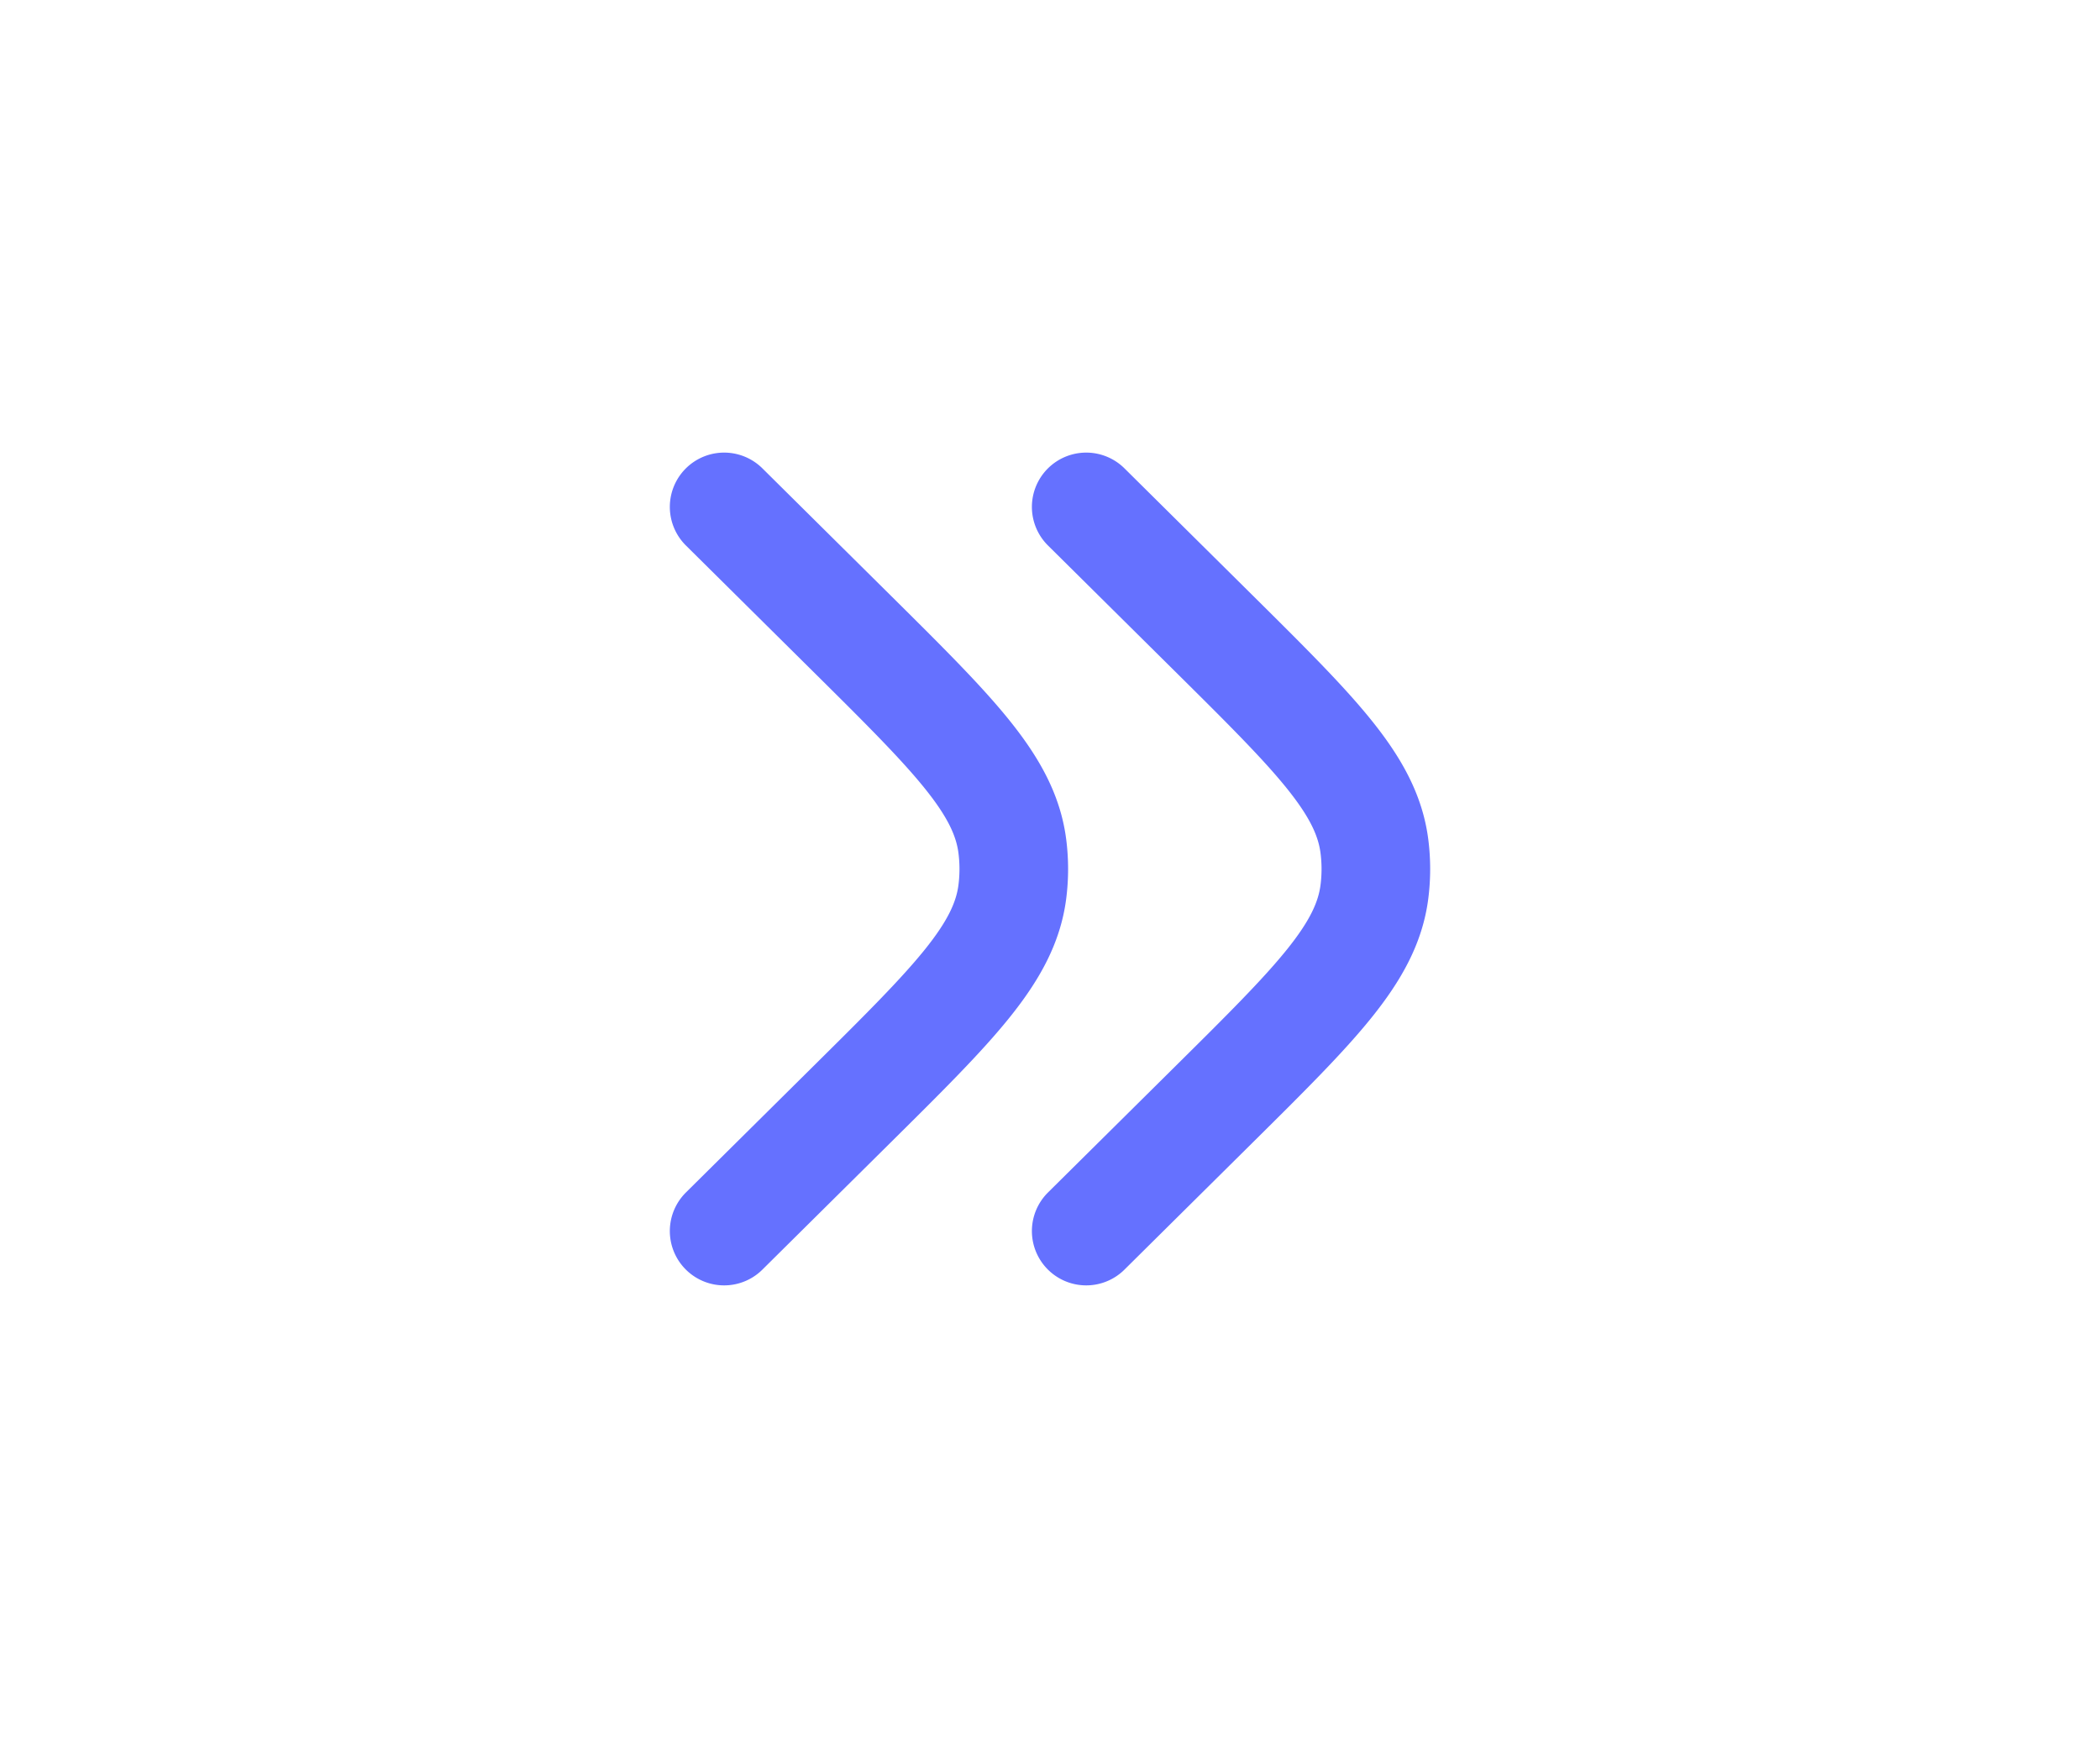 <svg xmlns="http://www.w3.org/2000/svg" width="29" height="24" viewBox="0 0 29 24">
  <g id="DoubleRight" transform="translate(500 4570)">
    <g id="Group_1" data-name="Group 1">
      <g id="Hicon_Linear_Right_2" data-name="Hicon / Linear / Right 2" transform="translate(-500 -4570)">
        <g id="Right_2" data-name="Right 2">
          <path id="Vector" d="M0,0,1.763,1.747C3.169,3.141,3.872,3.837,3.98,4.687a2.478,2.478,0,0,1,0,.627c-.108.849-.811,1.546-2.217,2.939L0,10" transform="translate(10 7)" fill="none" stroke="#6571ff" stroke-linecap="round" stroke-width="1.5"/>
        </g>
      </g>
      <g id="Hicon_Linear_Right_2-2" data-name="Hicon / Linear / Right 2" transform="translate(-495 -4570)">
        <g id="Right_2-2" data-name="Right 2">
          <path id="Vector-2" data-name="Vector" d="M0,0,1.763,1.747C3.169,3.141,3.872,3.837,3.98,4.687a2.478,2.478,0,0,1,0,.627c-.108.849-.811,1.546-2.217,2.939L0,10" transform="translate(10 7)" fill="none" stroke="#6571ff" stroke-linecap="round" stroke-width="1.5"/>
        </g>
      </g>
    </g>
  </g>
</svg>

